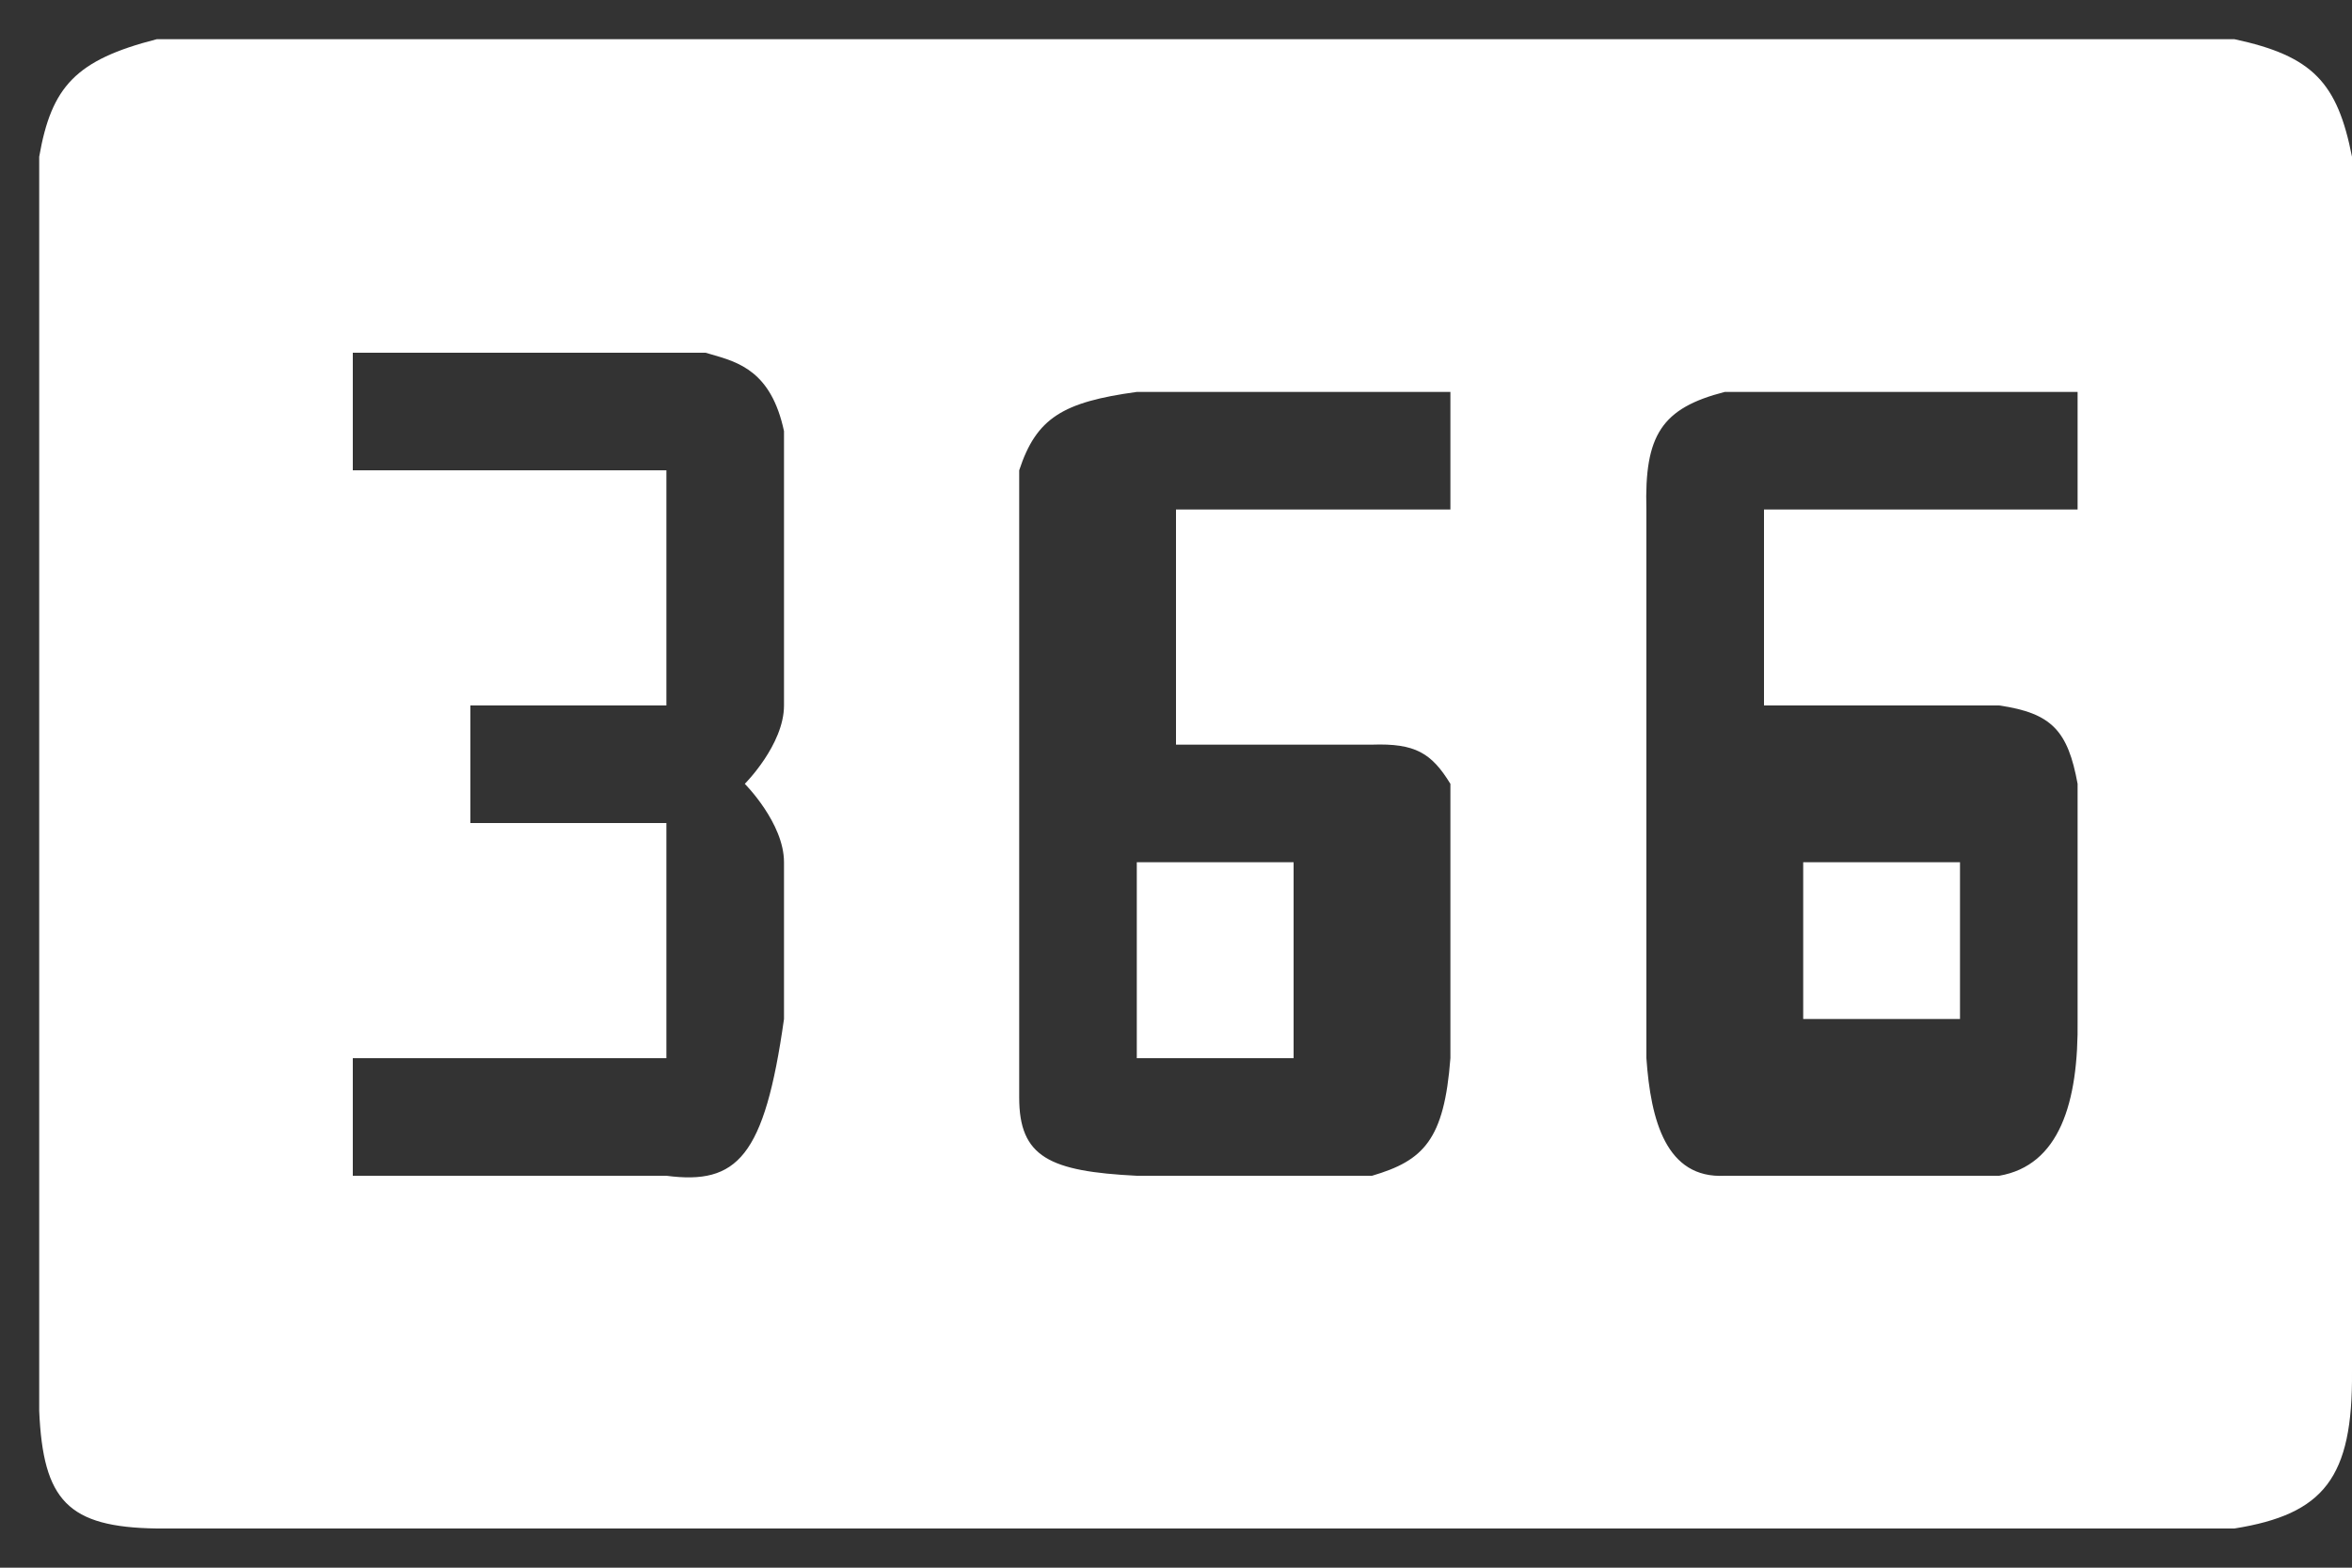 <svg width="30" height="20" viewBox="0 0 30 20" fill="none" xmlns="http://www.w3.org/2000/svg">
<rect x="0" y="0" width="30" height="20" fill="#333333" stroke="none"/>
<path d="M14.5 11H16.5V13.5H14.5V11Z" fill="white"/>
<path fill-rule="evenodd" clip-rule="evenodd" d="M28.5 0.5H2C0.965 0.765 0.656 1.104 0.5 2V18C0.55 19.143 0.864 19.484 2 19.5H28.5C29.643 19.318 30.011 18.853 30 17.5V2C29.814 1.055 29.501 0.714 28.5 0.5ZM4.5 4.5H9C9.021 4.506 9.043 4.512 9.065 4.519C9.423 4.621 9.837 4.738 10 5.5V9C10 9.5 9.5 10 9.5 10C9.5 10 10 10.5 10 11V13C9.751 14.763 9.403 15.118 8.5 15H4.5V13.5H8.5V10.5H6V9H8.5V6H4.5V4.5ZM13 6C13.219 5.331 13.558 5.129 14.5 5H18.5V6.5H15V9.5H17.5C18.052 9.481 18.259 9.607 18.5 10V13.5C18.421 14.543 18.157 14.807 17.5 15H14.5C13.386 14.944 12.999 14.762 13 14V6ZM22 15C21.252 15.039 21.055 14.294 21 13.5V6.5C20.973 5.549 21.196 5.206 22 5H26.5V6.5H22.5V9H25.5C26.171 9.098 26.376 9.323 26.5 10V13C26.515 14.079 26.262 14.868 25.5 15H22Z" fill="white"/>
<path d="M23 11H25V13H23V11Z" fill="white"/>
</svg>

